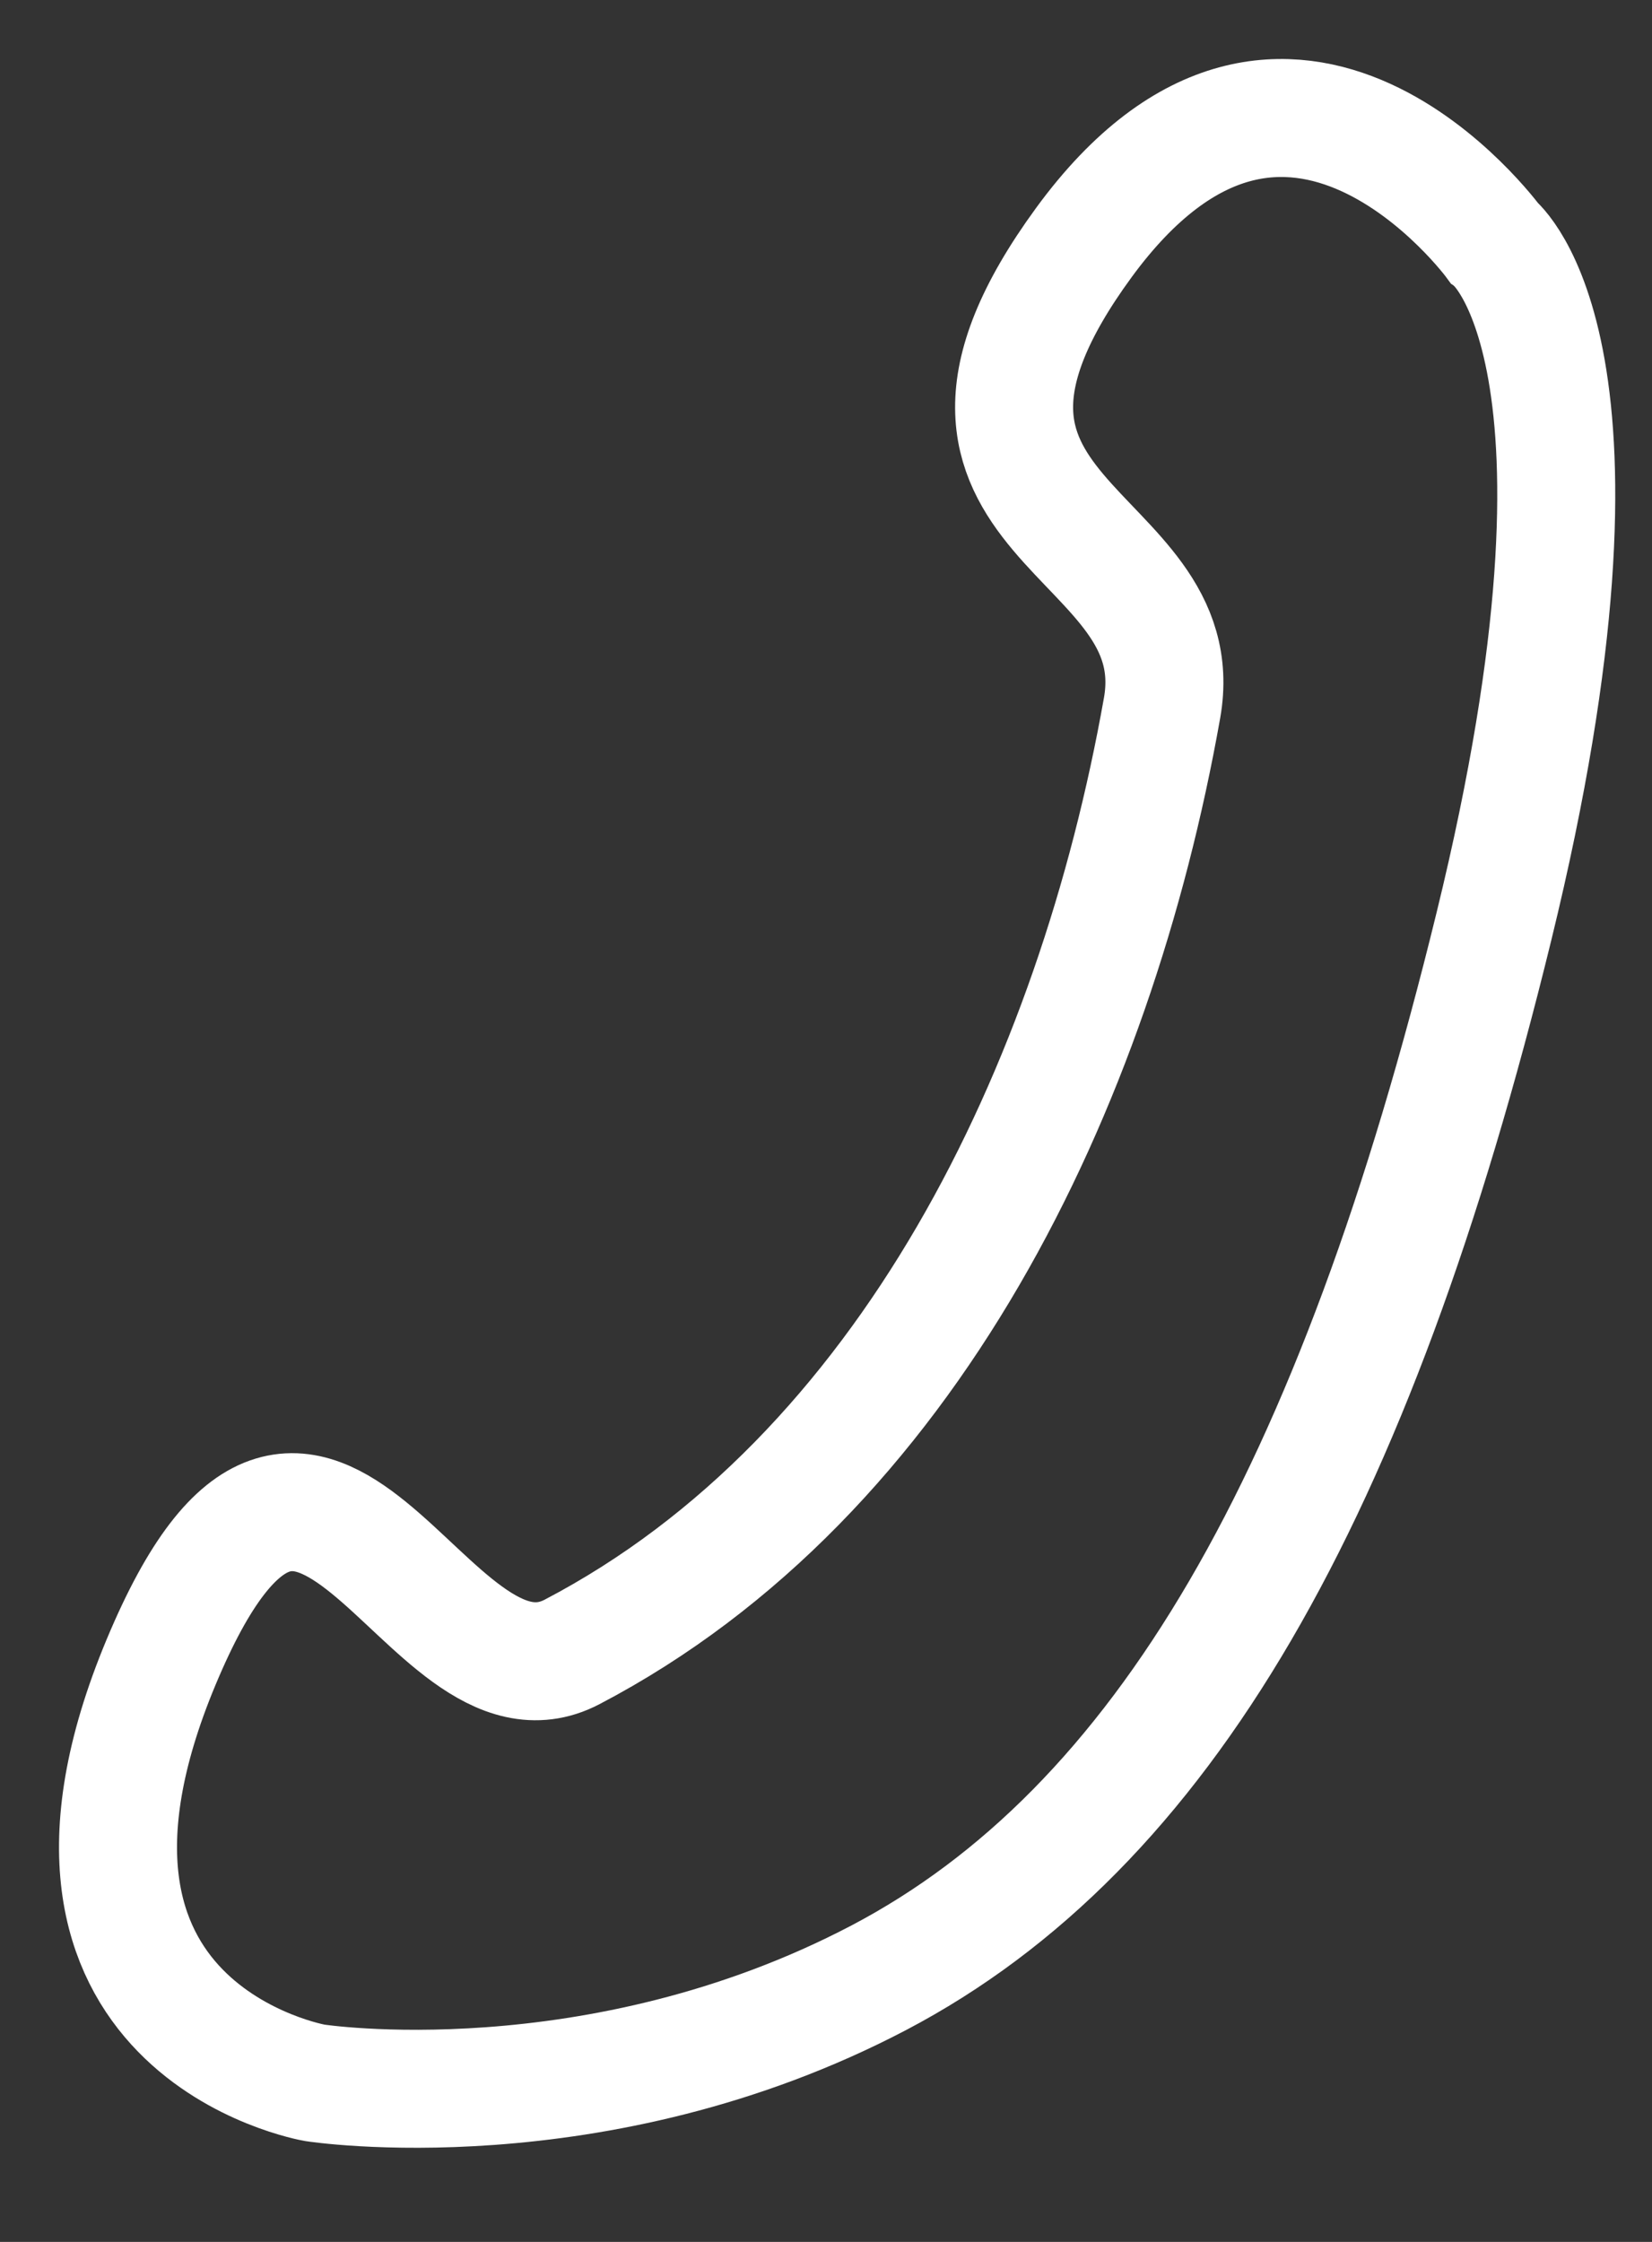 <svg width="14" height="19" viewBox="0 0 14 19" fill="none" xmlns="http://www.w3.org/2000/svg">
<rect x="0" y="0" width="14" height="19" fill="#333333" stroke="none"/>
<path d="M7.448 16.761C9.848 15.5 11.475 12.698 12.661 7.849C13.848 3 12.661 2.056 12.661 2.056C12.661 2.056 10.923 -0.32 9.185 2.056C7.448 4.433 10.121 4.458 9.848 6C9.279 9.21 7.699 12.508 4.848 14C3.601 14.652 2.668 10.968 1.365 14.087C0.062 17.206 2.668 17.652 2.668 17.652C2.668 17.652 5.047 18.021 7.448 16.761Z" stroke="white"/>
</svg>

